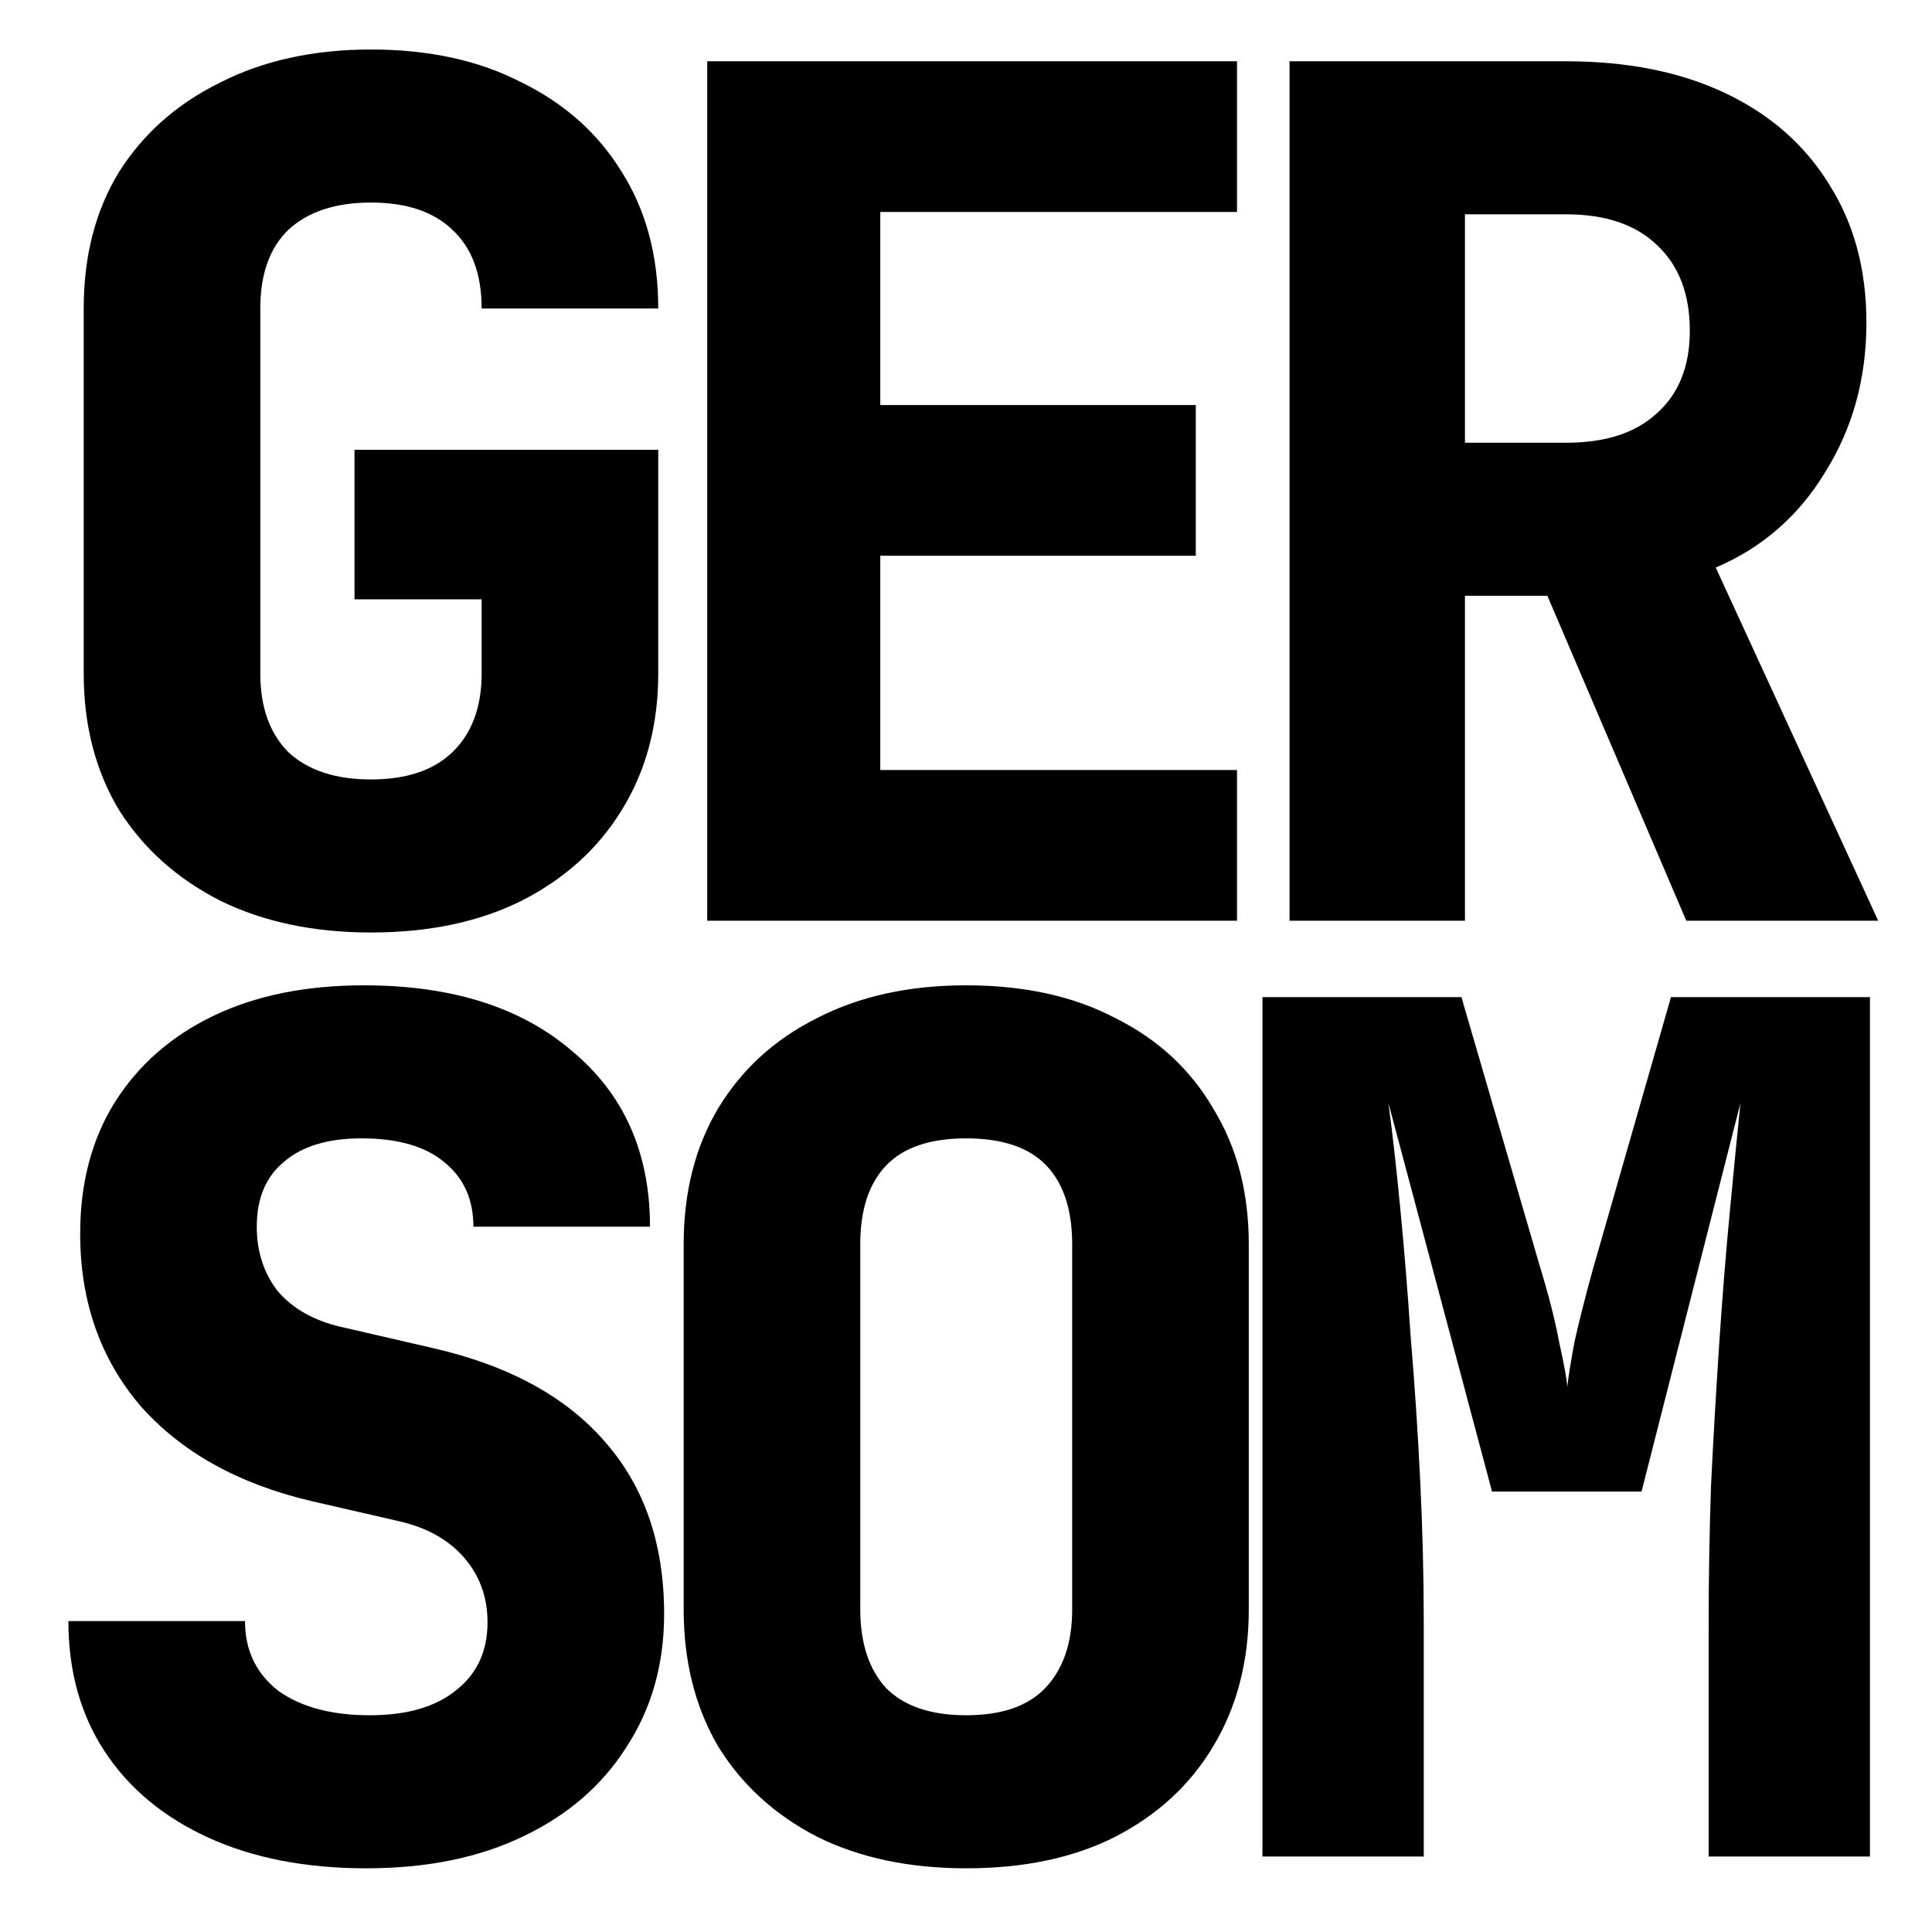 <svg width="128" height="128" viewBox="0 0 128 128" fill="none" xmlns="http://www.w3.org/2000/svg">
<style>
  path {
    fill: black;
  }
  @media (prefers-color-scheme: dark) {
    path {
      fill: white;
    }
  }
</style>
<path d="M24.578 61.78C20.782 61.78 17.454 61.078 14.594 59.674C11.734 58.218 9.498 56.216 7.886 53.668C6.326 51.068 5.546 48.052 5.546 44.62V20.44C5.546 16.956 6.326 13.94 7.886 11.392C9.498 8.844 11.734 6.868 14.594 5.464C17.454 4.008 20.782 3.28 24.578 3.28C28.426 3.28 31.754 4.008 34.562 5.464C37.422 6.868 39.632 8.844 41.192 11.392C42.804 13.94 43.61 16.956 43.61 20.44H31.91C31.91 18.152 31.26 16.41 29.96 15.214C28.712 14.018 26.918 13.42 24.578 13.42C22.238 13.42 20.418 14.018 19.118 15.214C17.87 16.41 17.246 18.152 17.246 20.44V44.62C17.246 46.856 17.87 48.598 19.118 49.846C20.418 51.042 22.238 51.64 24.578 51.64C26.918 51.64 28.712 51.042 29.96 49.846C31.26 48.598 31.91 46.856 31.91 44.62V39.706H23.486V29.8H43.61V44.62C43.61 48.052 42.804 51.068 41.192 53.668C39.632 56.216 37.422 58.218 34.562 59.674C31.754 61.078 28.426 61.78 24.578 61.78ZM46.855 61V4.06H81.955V14.044H58.321V26.836H79.225V36.82H58.321V51.016H81.955V61H46.855ZM85.435 61V4.06H103.765C107.821 4.06 111.331 4.762 114.295 6.166C117.259 7.57 119.547 9.572 121.159 12.172C122.823 14.772 123.655 17.84 123.655 21.376C123.655 25.068 122.745 28.37 120.925 31.282C119.157 34.194 116.739 36.3 113.671 37.6L124.435 61H111.721L102.517 39.472H97.057V61H85.435ZM97.057 29.332H103.765C106.365 29.332 108.367 28.682 109.771 27.382C111.227 26.082 111.955 24.262 111.955 21.922C111.955 19.478 111.227 17.58 109.771 16.228C108.367 14.876 106.365 14.2 103.765 14.2H97.057V29.332ZM24.266 123.78C20.262 123.78 16.778 123.104 13.814 121.752C10.85 120.4 8.562 118.502 6.95 116.058C5.338 113.614 4.532 110.728 4.532 107.4H16.232C16.232 109.324 16.96 110.858 18.416 112.002C19.924 113.094 21.952 113.64 24.5 113.64C26.944 113.64 28.842 113.094 30.194 112.002C31.598 110.91 32.3 109.402 32.3 107.478C32.3 105.814 31.78 104.384 30.74 103.188C29.7 101.992 28.244 101.186 26.372 100.77L20.6 99.444C15.764 98.3 11.994 96.194 9.29 93.126C6.638 90.006 5.312 86.21 5.312 81.738C5.312 78.41 6.066 75.524 7.574 73.08C9.134 70.584 11.318 68.66 14.126 67.308C16.934 65.956 20.262 65.28 24.11 65.28C29.934 65.28 34.536 66.736 37.916 69.648C41.348 72.508 43.064 76.382 43.064 81.27H31.364C31.364 79.45 30.714 78.02 29.414 76.98C28.166 75.94 26.346 75.42 23.954 75.42C21.718 75.42 20.002 75.94 18.806 76.98C17.61 77.968 17.012 79.398 17.012 81.27C17.012 82.934 17.48 84.364 18.416 85.56C19.404 86.704 20.782 87.484 22.55 87.9L28.634 89.304C33.678 90.448 37.5 92.528 40.1 95.544C42.7 98.508 44 102.304 44 106.932C44 110.26 43.168 113.198 41.504 115.746C39.892 118.294 37.604 120.27 34.64 121.674C31.728 123.078 28.27 123.78 24.266 123.78ZM64.015 123.78C60.219 123.78 56.917 123.078 54.109 121.674C51.301 120.218 49.117 118.216 47.557 115.668C46.049 113.068 45.295 110.052 45.295 106.62V82.44C45.295 79.008 46.049 76.018 47.557 73.47C49.117 70.87 51.301 68.868 54.109 67.464C56.917 66.008 60.219 65.28 64.015 65.28C67.863 65.28 71.165 66.008 73.921 67.464C76.729 68.868 78.887 70.87 80.395 73.47C81.955 76.018 82.735 79.008 82.735 82.44V106.62C82.735 110.052 81.955 113.068 80.395 115.668C78.887 118.216 76.729 120.218 73.921 121.674C71.165 123.078 67.863 123.78 64.015 123.78ZM64.015 113.64C66.355 113.64 68.097 113.042 69.241 111.846C70.437 110.598 71.035 108.856 71.035 106.62V82.44C71.035 80.152 70.463 78.41 69.319 77.214C68.175 76.018 66.407 75.42 64.015 75.42C61.623 75.42 59.855 76.018 58.711 77.214C57.567 78.41 56.995 80.152 56.995 82.44V106.62C56.995 108.856 57.567 110.598 58.711 111.846C59.907 113.042 61.675 113.64 64.015 113.64ZM83.641 123V66.06H96.823L102.049 84C102.621 85.872 103.037 87.51 103.297 88.914C103.609 90.318 103.791 91.306 103.843 91.878C103.895 91.306 104.051 90.318 104.311 88.914C104.623 87.51 105.039 85.872 105.559 84L110.707 66.06H123.889V123H113.203V107.4C113.203 104.54 113.255 101.55 113.359 98.43C113.515 95.258 113.697 92.112 113.905 88.992C114.113 85.872 114.347 82.96 114.607 80.256C114.867 77.5 115.101 75.108 115.309 73.08L108.757 98.82H98.851L91.987 73.08C92.247 75.004 92.507 77.318 92.767 80.022C93.027 82.674 93.261 85.56 93.469 88.68C93.729 91.748 93.937 94.894 94.093 98.118C94.249 101.342 94.327 104.436 94.327 107.4V123H83.641Z" fill="black"/>
</svg>
